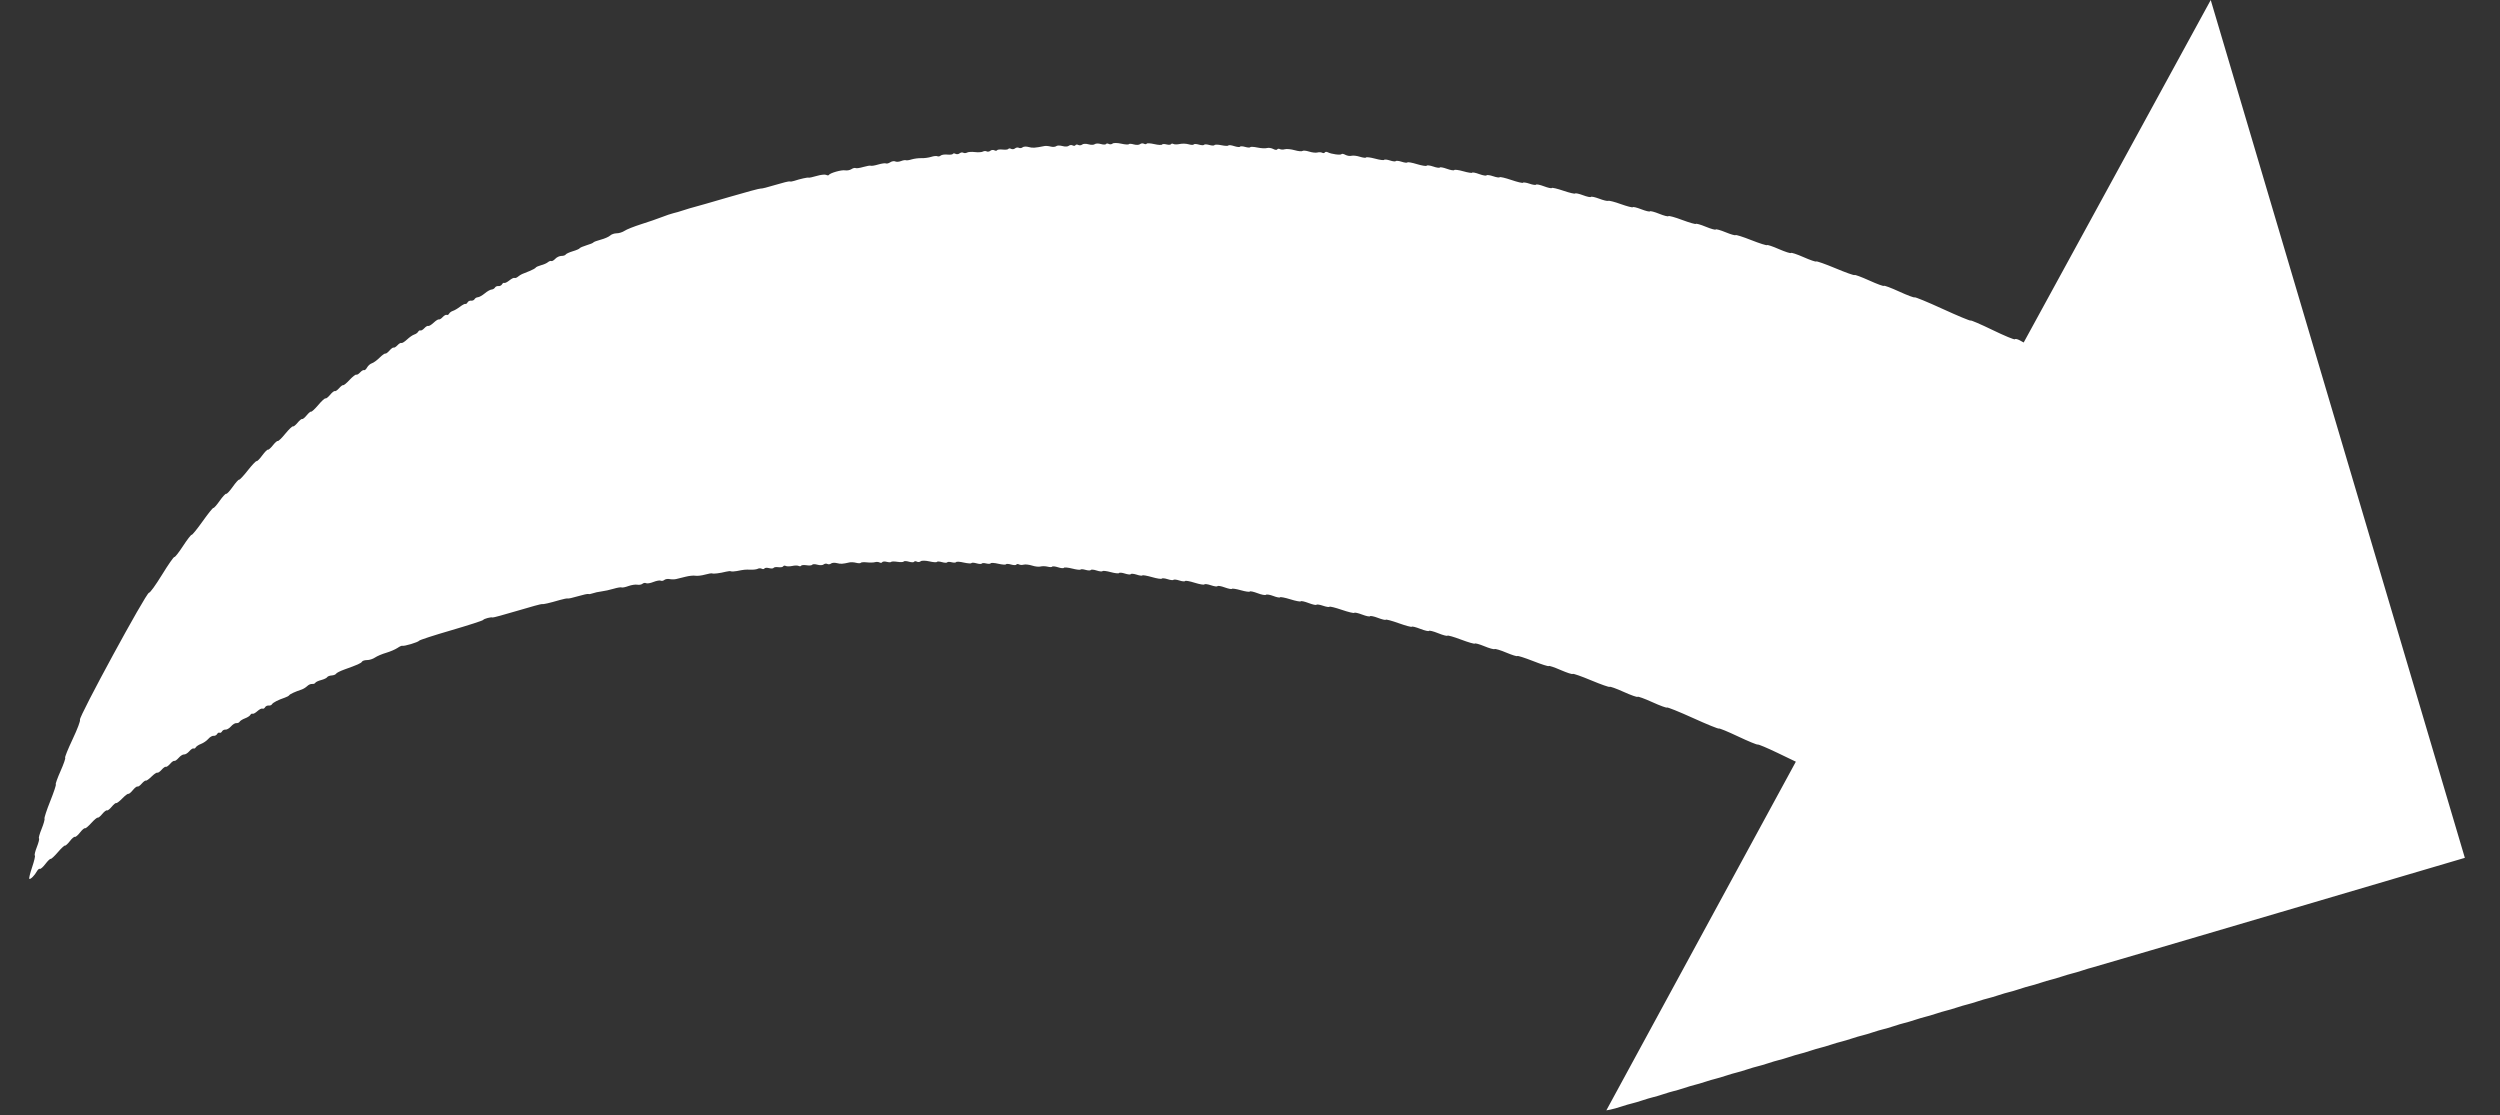 <svg width="65" height="29" viewBox="0 0 65 29" fill="none" xmlns="http://www.w3.org/2000/svg">
<rect x="0" y="0" width="65" height="29" fill="#333333" stroke="none"/>
<path fill-rule="evenodd" clip-rule="evenodd" d="M0.835 22.548C0.889 22.389 0.921 22.252 0.906 22.244C0.89 22.235 0.914 22.135 0.959 22.021C1.004 21.907 1.028 21.808 1.014 21.799C0.999 21.791 1.029 21.68 1.082 21.551C1.134 21.423 1.168 21.303 1.157 21.284C1.147 21.265 1.214 21.06 1.307 20.828C1.4 20.596 1.465 20.4 1.451 20.392C1.438 20.385 1.493 20.23 1.574 20.048C1.655 19.866 1.709 19.71 1.694 19.702C1.679 19.694 1.766 19.479 1.886 19.224C2.016 18.948 2.094 18.741 2.079 18.713C2.042 18.647 3.797 15.417 3.873 15.412C3.905 15.41 4.04 15.223 4.216 14.938C4.375 14.679 4.518 14.474 4.534 14.482C4.55 14.491 4.652 14.361 4.76 14.194C4.869 14.027 4.97 13.897 4.984 13.905C4.998 13.912 5.126 13.755 5.267 13.556C5.409 13.356 5.535 13.199 5.549 13.206C5.562 13.213 5.636 13.13 5.712 13.021C5.789 12.912 5.865 12.83 5.881 12.839C5.898 12.848 5.974 12.766 6.051 12.657C6.128 12.548 6.202 12.465 6.216 12.472C6.23 12.48 6.333 12.371 6.443 12.23C6.554 12.089 6.657 11.981 6.672 11.989C6.688 11.997 6.754 11.93 6.819 11.84C6.885 11.75 6.951 11.684 6.966 11.692C6.981 11.7 7.039 11.649 7.094 11.579C7.15 11.508 7.208 11.457 7.223 11.466C7.239 11.474 7.327 11.389 7.419 11.275C7.512 11.162 7.601 11.077 7.617 11.086C7.633 11.095 7.687 11.052 7.737 10.991C7.787 10.93 7.84 10.887 7.855 10.895C7.87 10.903 7.923 10.86 7.973 10.799C8.022 10.738 8.075 10.695 8.089 10.703C8.104 10.711 8.188 10.633 8.275 10.53C8.362 10.426 8.447 10.349 8.464 10.358C8.48 10.367 8.534 10.324 8.584 10.264C8.634 10.203 8.688 10.16 8.705 10.169C8.722 10.179 8.772 10.144 8.817 10.093C8.861 10.042 8.909 10.006 8.923 10.014C8.938 10.022 9.013 9.96 9.09 9.876C9.168 9.793 9.246 9.732 9.263 9.741C9.28 9.751 9.326 9.724 9.364 9.682C9.403 9.64 9.449 9.614 9.466 9.623C9.483 9.633 9.518 9.602 9.544 9.555C9.57 9.508 9.625 9.459 9.667 9.446C9.71 9.434 9.8 9.368 9.868 9.301C9.936 9.233 10.004 9.185 10.019 9.193C10.034 9.201 10.082 9.165 10.127 9.114C10.171 9.063 10.22 9.028 10.236 9.037C10.252 9.045 10.296 9.018 10.335 8.976C10.373 8.934 10.419 8.908 10.437 8.917C10.454 8.927 10.52 8.886 10.583 8.827C10.646 8.768 10.731 8.709 10.772 8.697C10.812 8.685 10.857 8.653 10.872 8.625C10.887 8.598 10.914 8.583 10.931 8.592C10.949 8.601 10.994 8.575 11.033 8.533C11.071 8.491 11.117 8.465 11.135 8.474C11.152 8.484 11.215 8.446 11.275 8.39C11.334 8.334 11.396 8.296 11.411 8.305C11.427 8.313 11.472 8.286 11.51 8.244C11.549 8.202 11.596 8.176 11.615 8.187C11.634 8.197 11.662 8.183 11.677 8.155C11.692 8.127 11.736 8.095 11.776 8.083C11.815 8.071 11.898 8.023 11.96 7.975C12.023 7.927 12.085 7.894 12.1 7.902C12.115 7.91 12.14 7.892 12.156 7.863C12.172 7.833 12.214 7.812 12.249 7.817C12.285 7.822 12.325 7.804 12.339 7.778C12.353 7.752 12.393 7.729 12.427 7.728C12.46 7.726 12.54 7.681 12.604 7.628C12.668 7.574 12.748 7.529 12.781 7.528C12.815 7.526 12.854 7.503 12.869 7.477C12.883 7.451 12.923 7.434 12.958 7.438C12.994 7.443 13.036 7.422 13.052 7.393C13.068 7.363 13.095 7.346 13.112 7.356C13.129 7.365 13.189 7.335 13.245 7.29C13.3 7.245 13.36 7.216 13.378 7.226C13.396 7.235 13.436 7.221 13.467 7.194C13.499 7.168 13.546 7.137 13.573 7.126C13.599 7.115 13.686 7.08 13.766 7.048C13.846 7.016 13.918 6.976 13.928 6.959C13.937 6.942 14 6.914 14.067 6.896C14.135 6.879 14.215 6.844 14.246 6.817C14.277 6.791 14.317 6.777 14.335 6.787C14.353 6.796 14.399 6.77 14.437 6.729C14.475 6.688 14.547 6.654 14.597 6.654C14.647 6.655 14.697 6.638 14.708 6.618C14.719 6.598 14.801 6.56 14.891 6.533C14.981 6.507 15.062 6.472 15.071 6.455C15.08 6.439 15.161 6.404 15.25 6.377C15.34 6.351 15.42 6.318 15.427 6.304C15.435 6.29 15.522 6.257 15.621 6.231C15.72 6.205 15.829 6.157 15.863 6.125C15.897 6.092 15.973 6.066 16.032 6.066C16.092 6.067 16.185 6.037 16.239 6.001C16.293 5.964 16.486 5.888 16.668 5.83C16.85 5.773 17.091 5.69 17.203 5.646C17.315 5.602 17.451 5.556 17.504 5.544C17.558 5.533 17.68 5.497 17.776 5.465C17.872 5.433 17.994 5.397 18.047 5.384C18.101 5.371 18.507 5.255 18.95 5.125C19.392 4.995 19.766 4.895 19.78 4.902C19.794 4.91 19.963 4.868 20.155 4.809C20.348 4.75 20.518 4.709 20.533 4.717C20.548 4.726 20.602 4.719 20.651 4.702C20.798 4.653 21.003 4.607 21.025 4.619C21.036 4.625 21.131 4.605 21.236 4.574C21.341 4.543 21.451 4.531 21.481 4.547C21.51 4.563 21.541 4.564 21.55 4.549C21.577 4.498 21.883 4.411 21.973 4.429C22.023 4.438 22.096 4.425 22.137 4.398C22.177 4.371 22.227 4.359 22.247 4.37C22.267 4.381 22.357 4.368 22.447 4.341C22.537 4.315 22.624 4.3 22.64 4.309C22.657 4.318 22.744 4.304 22.834 4.277C22.924 4.251 23.014 4.238 23.034 4.249C23.054 4.26 23.105 4.247 23.147 4.219C23.189 4.192 23.247 4.182 23.275 4.197C23.304 4.213 23.372 4.209 23.426 4.188C23.48 4.167 23.538 4.157 23.554 4.166C23.57 4.175 23.638 4.165 23.704 4.144C23.771 4.124 23.886 4.109 23.959 4.112C24.033 4.115 24.147 4.099 24.212 4.078C24.277 4.057 24.348 4.05 24.371 4.062C24.394 4.074 24.433 4.067 24.458 4.045C24.484 4.023 24.561 4.012 24.631 4.019C24.701 4.026 24.765 4.019 24.774 4.002C24.784 3.984 24.816 3.984 24.845 4C24.875 4.016 24.922 4.01 24.949 3.987C24.976 3.964 25.019 3.957 25.045 3.971C25.071 3.986 25.116 3.983 25.146 3.966C25.175 3.949 25.267 3.944 25.349 3.954C25.432 3.964 25.523 3.958 25.553 3.942C25.582 3.925 25.627 3.922 25.653 3.936C25.68 3.951 25.723 3.943 25.75 3.92C25.777 3.897 25.823 3.892 25.853 3.908C25.883 3.924 25.915 3.923 25.924 3.906C25.933 3.889 25.999 3.881 26.071 3.889C26.142 3.897 26.208 3.889 26.217 3.872C26.227 3.855 26.258 3.854 26.288 3.87C26.318 3.886 26.364 3.881 26.391 3.858C26.418 3.835 26.463 3.828 26.491 3.843C26.518 3.858 26.562 3.852 26.588 3.83C26.614 3.808 26.686 3.805 26.747 3.823C26.846 3.851 26.909 3.847 27.157 3.797C27.19 3.79 27.262 3.796 27.318 3.811C27.373 3.825 27.438 3.82 27.462 3.8C27.485 3.78 27.558 3.779 27.623 3.797C27.688 3.816 27.762 3.814 27.788 3.791C27.814 3.769 27.859 3.765 27.889 3.781C27.919 3.797 27.952 3.794 27.962 3.775C27.973 3.755 28.006 3.753 28.035 3.769C28.065 3.785 28.111 3.78 28.137 3.758C28.163 3.736 28.237 3.733 28.302 3.752C28.366 3.771 28.439 3.769 28.463 3.749C28.488 3.728 28.559 3.726 28.623 3.745C28.686 3.763 28.746 3.763 28.756 3.746C28.765 3.728 28.798 3.726 28.827 3.742C28.857 3.759 28.902 3.754 28.927 3.733C28.952 3.712 29.053 3.713 29.153 3.736C29.252 3.758 29.34 3.764 29.348 3.749C29.357 3.734 29.415 3.736 29.479 3.755C29.542 3.773 29.615 3.77 29.641 3.748C29.667 3.726 29.712 3.721 29.742 3.737C29.772 3.753 29.804 3.753 29.813 3.736C29.822 3.719 29.912 3.724 30.013 3.747C30.113 3.77 30.203 3.775 30.212 3.759C30.221 3.742 30.273 3.74 30.329 3.755C30.384 3.769 30.437 3.766 30.446 3.749C30.456 3.732 30.485 3.729 30.511 3.744C30.537 3.758 30.61 3.758 30.674 3.744C30.738 3.73 30.842 3.733 30.906 3.752C30.969 3.77 31.028 3.772 31.037 3.755C31.046 3.739 31.107 3.741 31.172 3.76C31.237 3.779 31.298 3.781 31.306 3.765C31.315 3.748 31.376 3.751 31.441 3.769C31.506 3.788 31.567 3.79 31.577 3.773C31.586 3.756 31.667 3.757 31.758 3.776C31.848 3.795 31.929 3.798 31.937 3.783C31.946 3.767 32.014 3.774 32.089 3.799C32.163 3.823 32.232 3.83 32.24 3.814C32.249 3.798 32.309 3.801 32.374 3.82C32.44 3.839 32.499 3.842 32.508 3.827C32.516 3.812 32.599 3.816 32.693 3.836C32.787 3.856 32.898 3.862 32.941 3.849C32.983 3.837 33.056 3.848 33.103 3.873C33.15 3.899 33.198 3.904 33.208 3.885C33.219 3.865 33.25 3.862 33.278 3.877C33.306 3.892 33.364 3.893 33.408 3.88C33.453 3.867 33.566 3.879 33.66 3.905C33.755 3.932 33.846 3.941 33.864 3.925C33.881 3.909 33.959 3.916 34.037 3.941C34.115 3.966 34.212 3.977 34.253 3.965C34.293 3.954 34.349 3.956 34.376 3.971C34.404 3.986 34.435 3.983 34.446 3.963C34.457 3.944 34.492 3.943 34.525 3.96C34.611 4.007 34.862 4.04 34.88 4.007C34.888 3.992 34.934 4 34.981 4.026C35.028 4.051 35.099 4.062 35.14 4.05C35.18 4.039 35.278 4.05 35.358 4.076C35.438 4.101 35.51 4.11 35.518 4.094C35.527 4.079 35.632 4.093 35.753 4.125C35.874 4.158 35.979 4.172 35.988 4.156C35.996 4.141 36.064 4.148 36.139 4.172C36.214 4.197 36.282 4.204 36.29 4.189C36.298 4.174 36.366 4.181 36.441 4.205C36.516 4.23 36.584 4.238 36.592 4.223C36.6 4.208 36.712 4.228 36.842 4.268C36.971 4.307 37.085 4.325 37.094 4.308C37.103 4.291 37.18 4.301 37.265 4.33C37.35 4.36 37.426 4.371 37.435 4.355C37.443 4.34 37.527 4.355 37.622 4.39C37.716 4.424 37.801 4.438 37.81 4.422C37.819 4.405 37.925 4.419 38.045 4.453C38.164 4.487 38.269 4.504 38.276 4.49C38.284 4.475 38.368 4.492 38.462 4.527C38.557 4.561 38.641 4.576 38.65 4.559C38.659 4.543 38.736 4.553 38.821 4.582C38.906 4.611 38.982 4.623 38.99 4.608C38.998 4.593 39.135 4.625 39.294 4.679C39.453 4.733 39.59 4.766 39.598 4.751C39.606 4.736 39.682 4.747 39.767 4.776C39.852 4.806 39.928 4.816 39.937 4.801C39.946 4.785 40.038 4.804 40.142 4.843C40.247 4.883 40.339 4.903 40.347 4.888C40.355 4.873 40.492 4.906 40.651 4.96C40.81 5.014 40.947 5.046 40.955 5.031C40.963 5.017 41.055 5.037 41.159 5.076C41.264 5.116 41.356 5.135 41.364 5.119C41.373 5.104 41.47 5.125 41.579 5.166C41.689 5.208 41.794 5.233 41.814 5.222C41.834 5.211 41.983 5.249 42.145 5.308C42.307 5.366 42.446 5.401 42.454 5.387C42.462 5.372 42.562 5.397 42.676 5.442C42.79 5.486 42.89 5.51 42.898 5.495C42.907 5.48 43.015 5.508 43.139 5.558C43.262 5.608 43.371 5.636 43.379 5.62C43.388 5.604 43.549 5.648 43.737 5.719C43.925 5.789 44.086 5.835 44.093 5.821C44.101 5.807 44.217 5.84 44.35 5.895C44.484 5.95 44.6 5.983 44.608 5.967C44.617 5.951 44.733 5.984 44.867 6.039C45 6.094 45.116 6.127 45.124 6.113C45.132 6.099 45.316 6.157 45.533 6.243C45.751 6.329 45.935 6.387 45.943 6.373C45.95 6.359 46.09 6.406 46.252 6.477C46.415 6.548 46.555 6.593 46.564 6.577C46.572 6.561 46.721 6.61 46.893 6.686C47.066 6.762 47.213 6.813 47.221 6.798C47.229 6.784 47.453 6.863 47.72 6.974C47.986 7.086 48.211 7.166 48.218 7.151C48.226 7.137 48.397 7.201 48.599 7.292C48.801 7.384 48.973 7.447 48.981 7.432C48.989 7.417 49.169 7.484 49.38 7.581C49.591 7.678 49.771 7.745 49.779 7.731C49.787 7.716 50.114 7.851 50.507 8.031C50.9 8.211 51.227 8.347 51.235 8.334C51.242 8.32 51.501 8.432 51.809 8.581C52.118 8.731 52.378 8.839 52.388 8.821C52.397 8.804 52.452 8.816 52.511 8.847L52.616 8.905L55.048 4.453L57.479 0.001L60.783 11.153L64.086 22.304L59.298 23.716C56.664 24.493 54.466 25.138 54.413 25.151C54.36 25.163 54.238 25.2 54.142 25.232C54.046 25.264 53.923 25.3 53.869 25.312C53.816 25.325 53.693 25.361 53.597 25.393C53.501 25.425 53.379 25.461 53.325 25.473C53.271 25.485 53.148 25.522 53.052 25.554C52.956 25.586 52.834 25.622 52.78 25.634C52.726 25.646 52.603 25.683 52.507 25.715C52.412 25.747 52.289 25.783 52.235 25.795C52.181 25.807 52.059 25.843 51.963 25.875C51.867 25.907 51.744 25.944 51.69 25.956C51.636 25.968 51.514 26.004 51.418 26.036C51.322 26.068 51.199 26.104 51.145 26.117C51.092 26.129 50.969 26.165 50.873 26.197C50.777 26.229 50.655 26.265 50.601 26.277C50.547 26.29 50.424 26.326 50.328 26.358C50.232 26.39 50.11 26.426 50.056 26.438C50.002 26.451 49.879 26.487 49.783 26.519C49.688 26.551 49.565 26.587 49.511 26.599C49.457 26.611 49.334 26.648 49.239 26.68C49.143 26.712 49.02 26.748 48.966 26.76C48.912 26.772 48.79 26.808 48.694 26.84C48.598 26.872 48.475 26.909 48.421 26.921C48.367 26.933 48.245 26.969 48.149 27.001C48.053 27.033 47.931 27.069 47.877 27.082C47.823 27.094 47.7 27.13 47.604 27.162C47.508 27.194 47.386 27.23 47.332 27.242C47.278 27.255 47.155 27.291 47.059 27.323C46.964 27.355 46.841 27.391 46.787 27.403C46.733 27.416 46.61 27.452 46.515 27.484C46.419 27.516 46.296 27.552 46.242 27.564C46.188 27.576 46.066 27.613 45.97 27.645C45.874 27.677 45.751 27.713 45.697 27.725C45.643 27.737 45.521 27.773 45.425 27.805C45.329 27.837 45.207 27.874 45.153 27.886C45.099 27.898 44.976 27.934 44.88 27.966C44.784 27.998 44.662 28.034 44.608 28.047C44.554 28.059 44.431 28.095 44.335 28.127C44.239 28.159 44.117 28.195 44.063 28.207C44.009 28.22 43.886 28.256 43.791 28.288C43.695 28.32 43.572 28.356 43.518 28.368C43.464 28.38 43.342 28.417 43.246 28.449C43.15 28.481 43.027 28.517 42.973 28.529C42.919 28.541 42.797 28.578 42.701 28.61C42.605 28.642 42.483 28.678 42.429 28.69C42.375 28.702 42.252 28.738 42.156 28.77C42.06 28.802 41.933 28.838 41.873 28.849L41.765 28.869L44.228 24.337L46.692 19.804L46.212 19.573C45.947 19.446 45.717 19.349 45.7 19.358C45.682 19.367 45.451 19.271 45.186 19.146C44.921 19.02 44.698 18.929 44.691 18.942C44.683 18.956 44.38 18.833 44.017 18.668C43.653 18.503 43.349 18.381 43.341 18.396C43.333 18.41 43.162 18.348 42.96 18.256C42.758 18.164 42.586 18.102 42.578 18.117C42.569 18.133 42.405 18.075 42.213 17.988C42.022 17.902 41.858 17.843 41.85 17.858C41.842 17.872 41.626 17.796 41.37 17.689C41.114 17.582 40.898 17.506 40.889 17.522C40.881 17.537 40.741 17.492 40.578 17.421C40.415 17.35 40.276 17.303 40.268 17.317C40.261 17.332 40.077 17.273 39.859 17.187C39.641 17.102 39.457 17.043 39.45 17.057C39.442 17.071 39.314 17.031 39.166 16.969C39.018 16.906 38.88 16.864 38.859 16.876C38.839 16.888 38.718 16.854 38.591 16.801C38.464 16.749 38.353 16.718 38.345 16.733C38.337 16.747 38.177 16.701 37.989 16.63C37.801 16.559 37.641 16.513 37.633 16.528C37.625 16.543 37.517 16.514 37.393 16.464C37.27 16.414 37.161 16.387 37.152 16.403C37.144 16.419 37.043 16.395 36.929 16.351C36.815 16.306 36.715 16.281 36.708 16.295C36.7 16.309 36.547 16.268 36.368 16.204C36.19 16.14 36.037 16.099 36.029 16.113C36.022 16.126 35.931 16.105 35.827 16.065C35.722 16.025 35.63 16.006 35.621 16.022C35.612 16.038 35.52 16.019 35.416 15.979C35.312 15.939 35.22 15.919 35.212 15.934C35.203 15.949 35.058 15.914 34.888 15.856C34.718 15.798 34.573 15.762 34.566 15.776C34.558 15.791 34.482 15.778 34.397 15.749C34.312 15.72 34.236 15.709 34.228 15.724C34.22 15.739 34.128 15.719 34.024 15.679C33.92 15.639 33.828 15.619 33.819 15.634C33.811 15.649 33.69 15.626 33.55 15.582C33.41 15.539 33.289 15.515 33.281 15.53C33.273 15.545 33.195 15.53 33.107 15.496C33.019 15.462 32.932 15.448 32.914 15.465C32.897 15.481 32.798 15.463 32.696 15.423C32.593 15.384 32.502 15.364 32.494 15.38C32.486 15.396 32.381 15.38 32.261 15.346C32.141 15.312 32.037 15.296 32.029 15.31C32.022 15.324 31.938 15.307 31.843 15.273C31.749 15.238 31.664 15.224 31.655 15.24C31.646 15.257 31.57 15.246 31.485 15.217C31.4 15.188 31.323 15.178 31.314 15.195C31.305 15.211 31.192 15.192 31.063 15.152C30.934 15.111 30.822 15.091 30.813 15.107C30.804 15.123 30.736 15.117 30.661 15.092C30.586 15.068 30.518 15.061 30.51 15.076C30.502 15.091 30.434 15.083 30.359 15.059C30.284 15.035 30.215 15.028 30.207 15.044C30.198 15.06 30.084 15.043 29.953 15.005C29.823 14.968 29.71 14.948 29.703 14.961C29.696 14.975 29.628 14.966 29.554 14.941C29.479 14.917 29.41 14.911 29.401 14.927C29.392 14.944 29.324 14.937 29.249 14.913C29.174 14.889 29.105 14.882 29.096 14.899C29.087 14.916 28.99 14.905 28.881 14.876C28.771 14.846 28.674 14.834 28.666 14.85C28.657 14.865 28.589 14.858 28.515 14.834C28.44 14.809 28.371 14.803 28.362 14.82C28.352 14.837 28.291 14.836 28.226 14.817C28.161 14.798 28.101 14.794 28.094 14.808C28.086 14.823 27.989 14.811 27.879 14.783C27.768 14.755 27.67 14.746 27.661 14.763C27.652 14.78 27.583 14.774 27.508 14.749C27.433 14.725 27.365 14.718 27.357 14.733C27.349 14.748 27.295 14.748 27.237 14.733C27.179 14.719 27.097 14.717 27.055 14.729C27.013 14.742 26.913 14.731 26.834 14.705C26.755 14.68 26.658 14.669 26.617 14.681C26.577 14.693 26.521 14.69 26.494 14.675C26.466 14.66 26.435 14.662 26.425 14.68C26.416 14.698 26.355 14.697 26.289 14.678C26.224 14.659 26.164 14.656 26.156 14.671C26.147 14.687 26.058 14.681 25.957 14.658C25.857 14.634 25.767 14.629 25.758 14.646C25.749 14.662 25.697 14.664 25.641 14.65C25.586 14.636 25.534 14.637 25.526 14.653C25.517 14.668 25.457 14.666 25.391 14.647C25.326 14.628 25.266 14.625 25.258 14.64C25.249 14.656 25.16 14.649 25.059 14.627C24.959 14.603 24.869 14.598 24.86 14.615C24.851 14.631 24.799 14.633 24.744 14.619C24.688 14.604 24.636 14.606 24.628 14.621C24.619 14.637 24.559 14.635 24.494 14.616C24.428 14.597 24.368 14.594 24.36 14.609C24.352 14.625 24.264 14.619 24.164 14.596C24.065 14.573 23.963 14.572 23.938 14.593C23.913 14.615 23.869 14.619 23.839 14.603C23.809 14.587 23.777 14.588 23.767 14.606C23.758 14.624 23.696 14.623 23.631 14.604C23.566 14.585 23.505 14.583 23.496 14.6C23.487 14.616 23.413 14.62 23.332 14.607C23.25 14.595 23.178 14.596 23.171 14.609C23.163 14.623 23.112 14.622 23.057 14.608C23.002 14.594 22.948 14.598 22.938 14.617C22.928 14.636 22.897 14.639 22.869 14.624C22.841 14.609 22.786 14.605 22.747 14.617C22.708 14.628 22.612 14.63 22.535 14.621C22.458 14.613 22.388 14.618 22.38 14.633C22.372 14.648 22.318 14.648 22.26 14.633C22.203 14.618 22.123 14.613 22.085 14.623C21.907 14.664 21.859 14.667 21.759 14.641C21.7 14.626 21.631 14.631 21.607 14.652C21.582 14.673 21.539 14.678 21.512 14.663C21.484 14.648 21.44 14.654 21.414 14.676C21.388 14.698 21.315 14.701 21.252 14.682C21.189 14.664 21.128 14.665 21.118 14.683C21.108 14.702 21.043 14.708 20.973 14.697C20.904 14.686 20.84 14.691 20.83 14.708C20.821 14.726 20.791 14.728 20.765 14.714C20.739 14.7 20.664 14.7 20.598 14.715C20.532 14.729 20.457 14.729 20.431 14.715C20.404 14.701 20.374 14.705 20.363 14.725C20.353 14.745 20.296 14.755 20.237 14.747C20.179 14.739 20.123 14.747 20.113 14.765C20.104 14.783 20.05 14.786 19.995 14.771C19.94 14.757 19.887 14.761 19.876 14.78C19.866 14.799 19.834 14.802 19.806 14.787C19.778 14.772 19.732 14.772 19.703 14.788C19.674 14.804 19.59 14.815 19.516 14.812C19.374 14.807 19.354 14.809 19.158 14.847C19.091 14.86 19.022 14.863 19.006 14.854C18.989 14.845 18.931 14.85 18.876 14.864C18.722 14.903 18.547 14.925 18.518 14.909C18.503 14.901 18.418 14.915 18.33 14.94C18.241 14.965 18.129 14.978 18.081 14.969C18.033 14.96 17.918 14.971 17.825 14.995C17.732 15.018 17.62 15.045 17.577 15.056C17.533 15.066 17.458 15.066 17.409 15.056C17.36 15.046 17.299 15.057 17.272 15.079C17.246 15.102 17.204 15.11 17.178 15.097C17.153 15.084 17.068 15.1 16.989 15.131C16.91 15.163 16.825 15.177 16.799 15.163C16.773 15.149 16.73 15.156 16.704 15.178C16.678 15.201 16.617 15.211 16.569 15.202C16.521 15.193 16.416 15.209 16.337 15.238C16.258 15.267 16.179 15.283 16.161 15.273C16.143 15.263 16.049 15.279 15.952 15.308C15.855 15.337 15.713 15.368 15.638 15.377C15.562 15.386 15.461 15.408 15.412 15.426C15.364 15.444 15.313 15.452 15.299 15.444C15.284 15.436 15.162 15.462 15.027 15.502C14.892 15.542 14.771 15.569 14.758 15.561C14.745 15.554 14.654 15.572 14.556 15.6C14.278 15.681 14.12 15.717 14.097 15.705C14.085 15.698 13.795 15.777 13.452 15.88C13.109 15.982 12.819 16.061 12.807 16.055C12.773 16.036 12.58 16.087 12.562 16.119C12.553 16.136 12.178 16.257 11.73 16.388C11.282 16.518 10.907 16.64 10.897 16.659C10.876 16.697 10.498 16.81 10.46 16.79C10.447 16.783 10.39 16.808 10.334 16.847C10.277 16.885 10.145 16.942 10.04 16.973C9.935 17.003 9.804 17.059 9.75 17.096C9.696 17.133 9.603 17.163 9.543 17.162C9.483 17.162 9.424 17.18 9.412 17.203C9.389 17.244 9.296 17.285 8.944 17.411C8.842 17.448 8.75 17.495 8.738 17.517C8.726 17.539 8.674 17.559 8.622 17.562C8.57 17.565 8.518 17.586 8.506 17.607C8.494 17.629 8.424 17.662 8.351 17.681C8.278 17.7 8.209 17.732 8.198 17.753C8.187 17.774 8.149 17.787 8.115 17.783C8.081 17.778 8.023 17.803 7.988 17.838C7.952 17.872 7.888 17.913 7.845 17.927C7.677 17.982 7.534 18.048 7.519 18.077C7.51 18.093 7.458 18.121 7.405 18.139C7.232 18.197 7.095 18.268 7.071 18.311C7.059 18.334 7.02 18.349 6.985 18.344C6.949 18.34 6.907 18.36 6.891 18.39C6.875 18.419 6.845 18.435 6.825 18.424C6.804 18.413 6.745 18.442 6.693 18.489C6.641 18.536 6.584 18.567 6.567 18.558C6.549 18.548 6.523 18.562 6.509 18.588C6.495 18.614 6.432 18.655 6.368 18.678C6.305 18.702 6.243 18.741 6.23 18.765C6.217 18.789 6.179 18.805 6.146 18.801C6.113 18.796 6.05 18.835 6.006 18.886C5.962 18.936 5.898 18.974 5.864 18.97C5.83 18.966 5.789 18.986 5.773 19.016C5.757 19.046 5.728 19.061 5.709 19.051C5.689 19.04 5.66 19.056 5.644 19.086C5.628 19.115 5.587 19.136 5.553 19.131C5.519 19.127 5.457 19.163 5.416 19.211C5.374 19.26 5.289 19.318 5.228 19.341C5.167 19.364 5.105 19.404 5.091 19.43C5.077 19.456 5.05 19.47 5.032 19.46C5.015 19.45 4.965 19.483 4.921 19.533C4.878 19.583 4.817 19.62 4.785 19.616C4.754 19.612 4.691 19.651 4.646 19.704C4.6 19.756 4.55 19.792 4.533 19.783C4.517 19.774 4.467 19.808 4.423 19.86C4.378 19.911 4.329 19.946 4.312 19.937C4.296 19.928 4.246 19.963 4.202 20.014C4.157 20.065 4.107 20.099 4.09 20.09C4.073 20.081 4.005 20.126 3.94 20.191C3.874 20.256 3.809 20.303 3.794 20.295C3.779 20.287 3.731 20.322 3.686 20.373C3.642 20.425 3.592 20.459 3.575 20.45C3.558 20.441 3.503 20.483 3.453 20.544C3.404 20.605 3.351 20.648 3.336 20.64C3.321 20.632 3.251 20.686 3.179 20.76C3.107 20.834 3.036 20.888 3.021 20.88C3.006 20.872 2.954 20.915 2.904 20.976C2.854 21.037 2.799 21.079 2.782 21.07C2.764 21.06 2.709 21.102 2.659 21.163C2.61 21.224 2.556 21.267 2.541 21.259C2.526 21.251 2.451 21.313 2.375 21.397C2.299 21.482 2.224 21.544 2.208 21.535C2.192 21.526 2.134 21.577 2.079 21.647C2.024 21.718 1.964 21.768 1.947 21.758C1.929 21.749 1.87 21.799 1.816 21.87C1.761 21.941 1.705 21.992 1.69 21.985C1.676 21.977 1.592 22.055 1.504 22.158C1.416 22.261 1.332 22.338 1.318 22.331C1.303 22.323 1.242 22.382 1.181 22.462C1.121 22.542 1.056 22.599 1.038 22.59C1.02 22.58 0.985 22.607 0.961 22.651C0.901 22.761 0.794 22.868 0.763 22.851C0.748 22.843 0.781 22.707 0.835 22.548Z" fill="white"/>
</svg>
